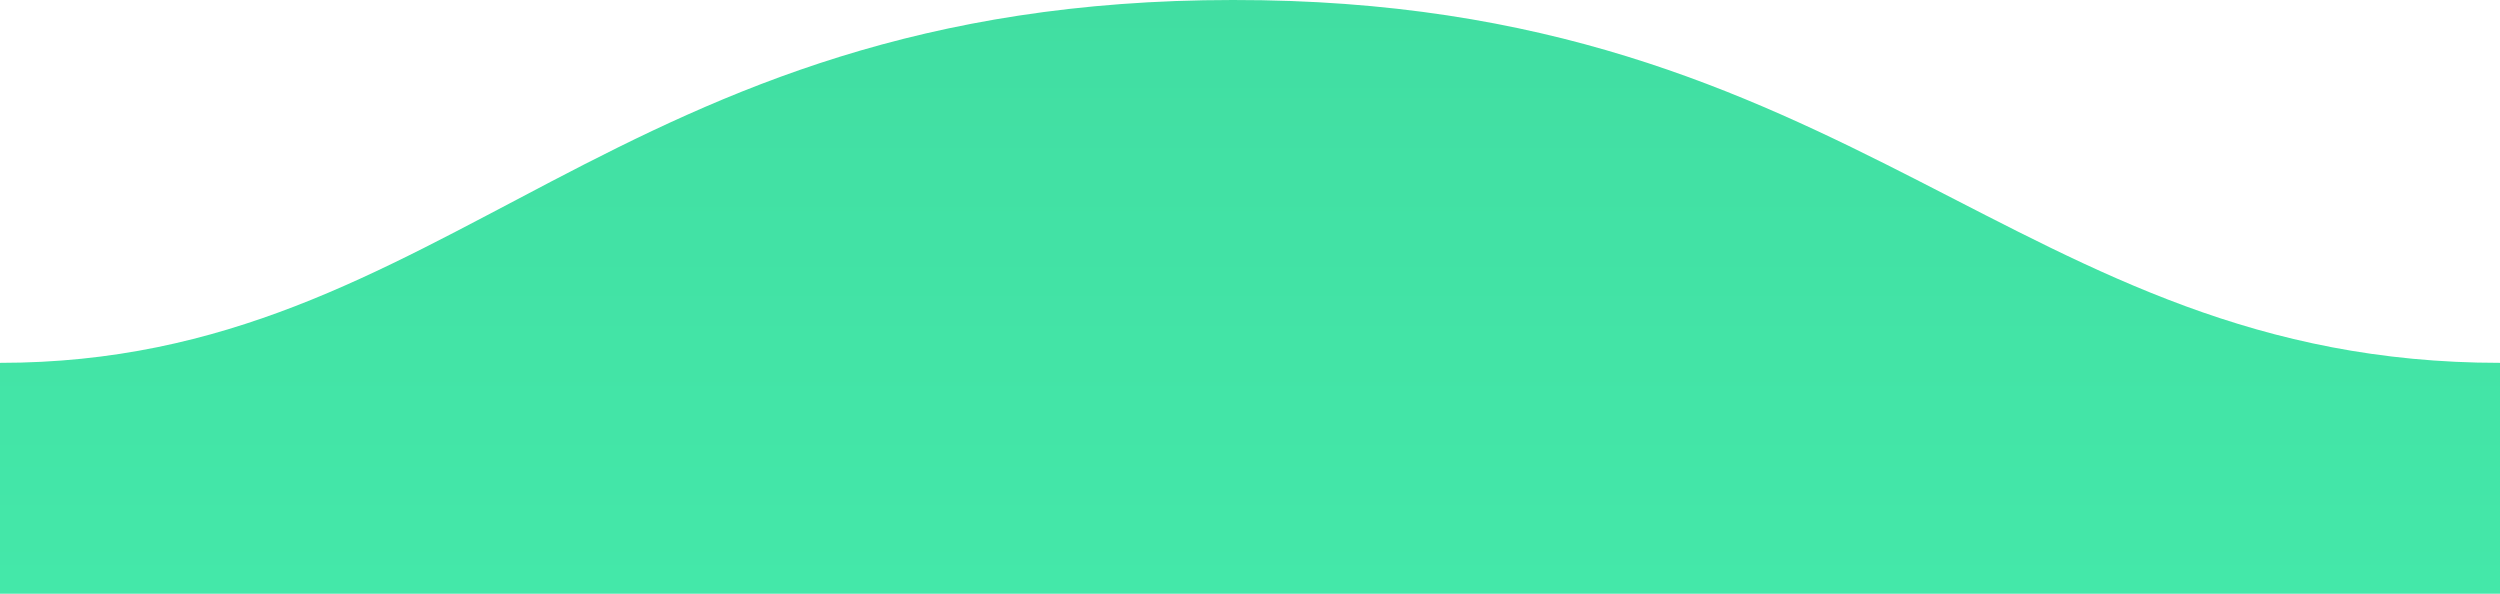 <svg xmlns="http://www.w3.org/2000/svg" width="1600" height="380" viewBox="0 0 1600 380">
    <defs>
        <linearGradient id="pj8ymmwq4a" x1="50%" x2="50%" y1="0%" y2="100%">
            <stop offset="0%" stop-color="#41DEA2"/>
            <stop offset="100%" stop-color="#44E8A9"/>
        </linearGradient>
    </defs>
    <g fill="none" fill-rule="evenodd">
        <g fill="url(#pj8ymmwq4a)" transform="translate(0 -109)">
            <g>
                <path d="M0 232.223C311 232.223 409.898-.48 811 0c400 0 500 232.223 789 232.223V380H0V232.223z" transform="translate(0 109) matrix(-1 0 0 1 1600 0)"/>
            </g>
        </g>
    </g>
</svg>
